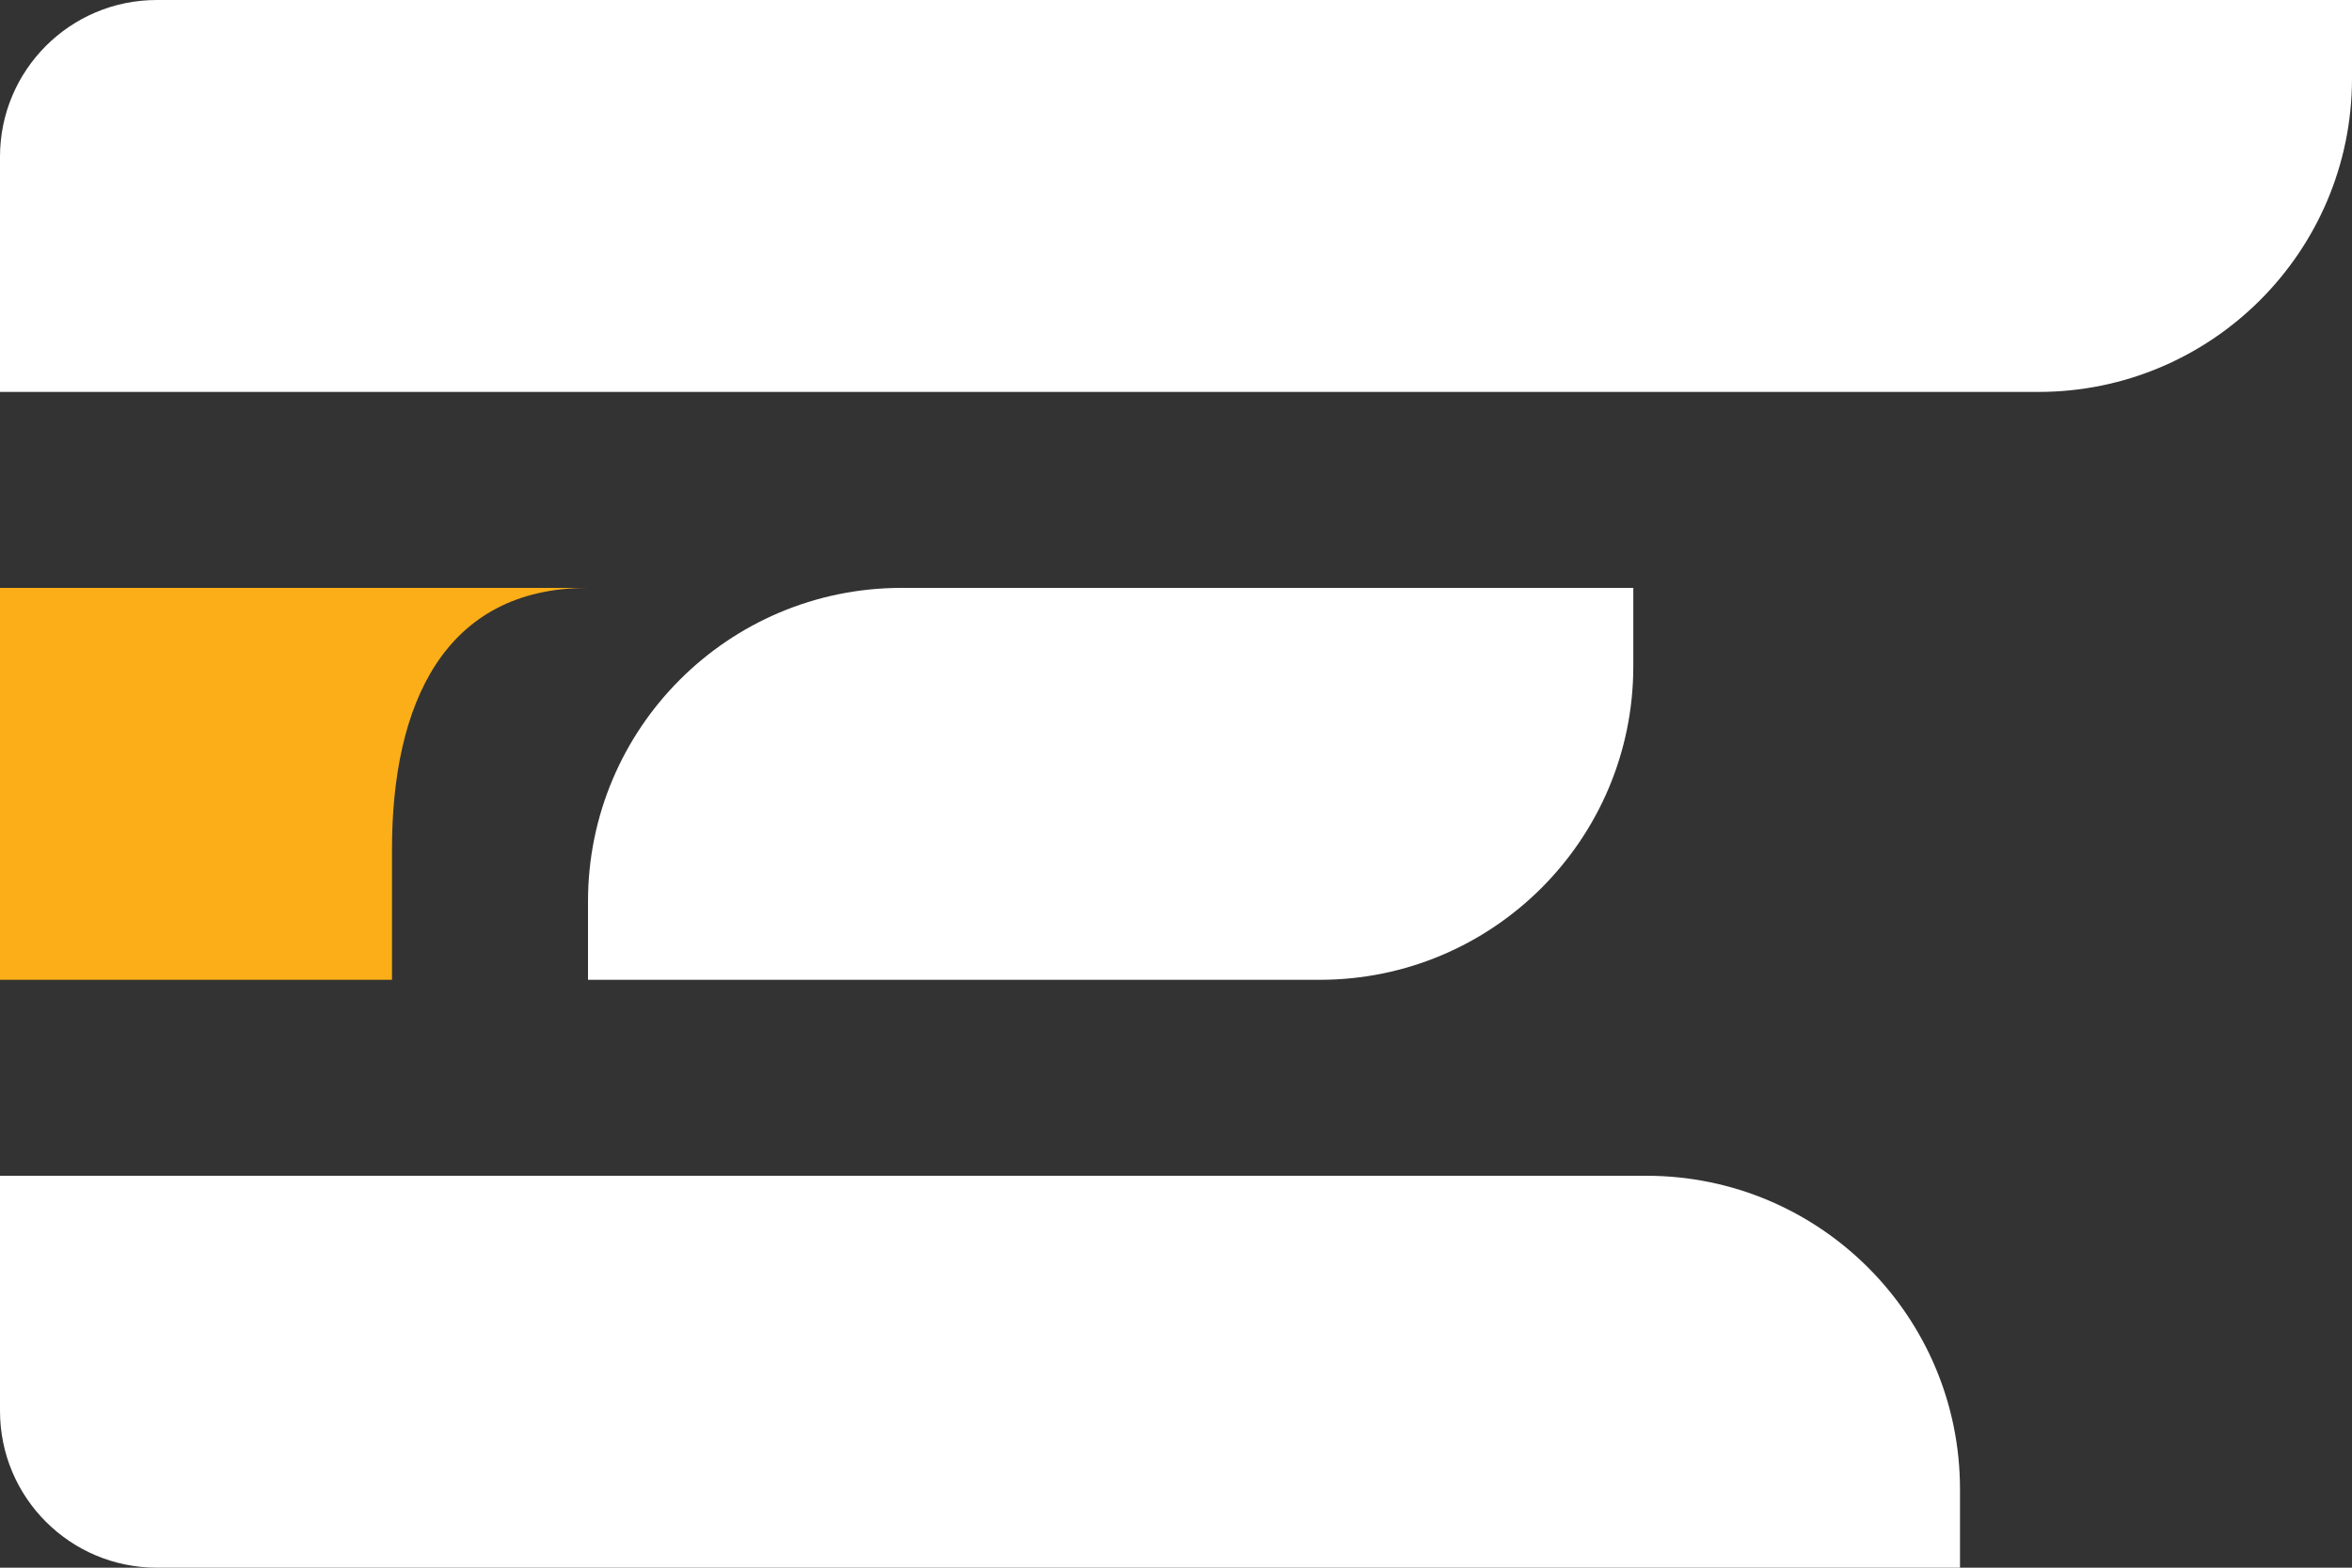 <svg width="30" height="20" viewBox="0 0 30 20" fill="none" xmlns="http://www.w3.org/2000/svg">
<rect x="0" y="0" width="30" height="20" fill="#333333" stroke="none"/>
<path d="M0 2C0 0.895 0.895 0 2 0H30V1C30 3.209 28.209 5 26 5H0V2Z" fill="white"/>
<path d="M7.5 11.5C7.5 9.291 9.291 7.5 11.5 7.5H20.833V8.5C20.833 10.709 19.043 12.5 16.833 12.5H7.5V11.5Z" fill="white"/>
<path d="M0 15H21C23.209 15 25 16.791 25 19V20H2C0.895 20 0 19.105 0 18V15Z" fill="white"/>
<path fill-rule="evenodd" clip-rule="evenodd" d="M0 7.5V12.5H5V10.833C5 8.992 5.659 7.5 7.5 7.5L0 7.5Z" fill="#FBAE17"/>
</svg>
